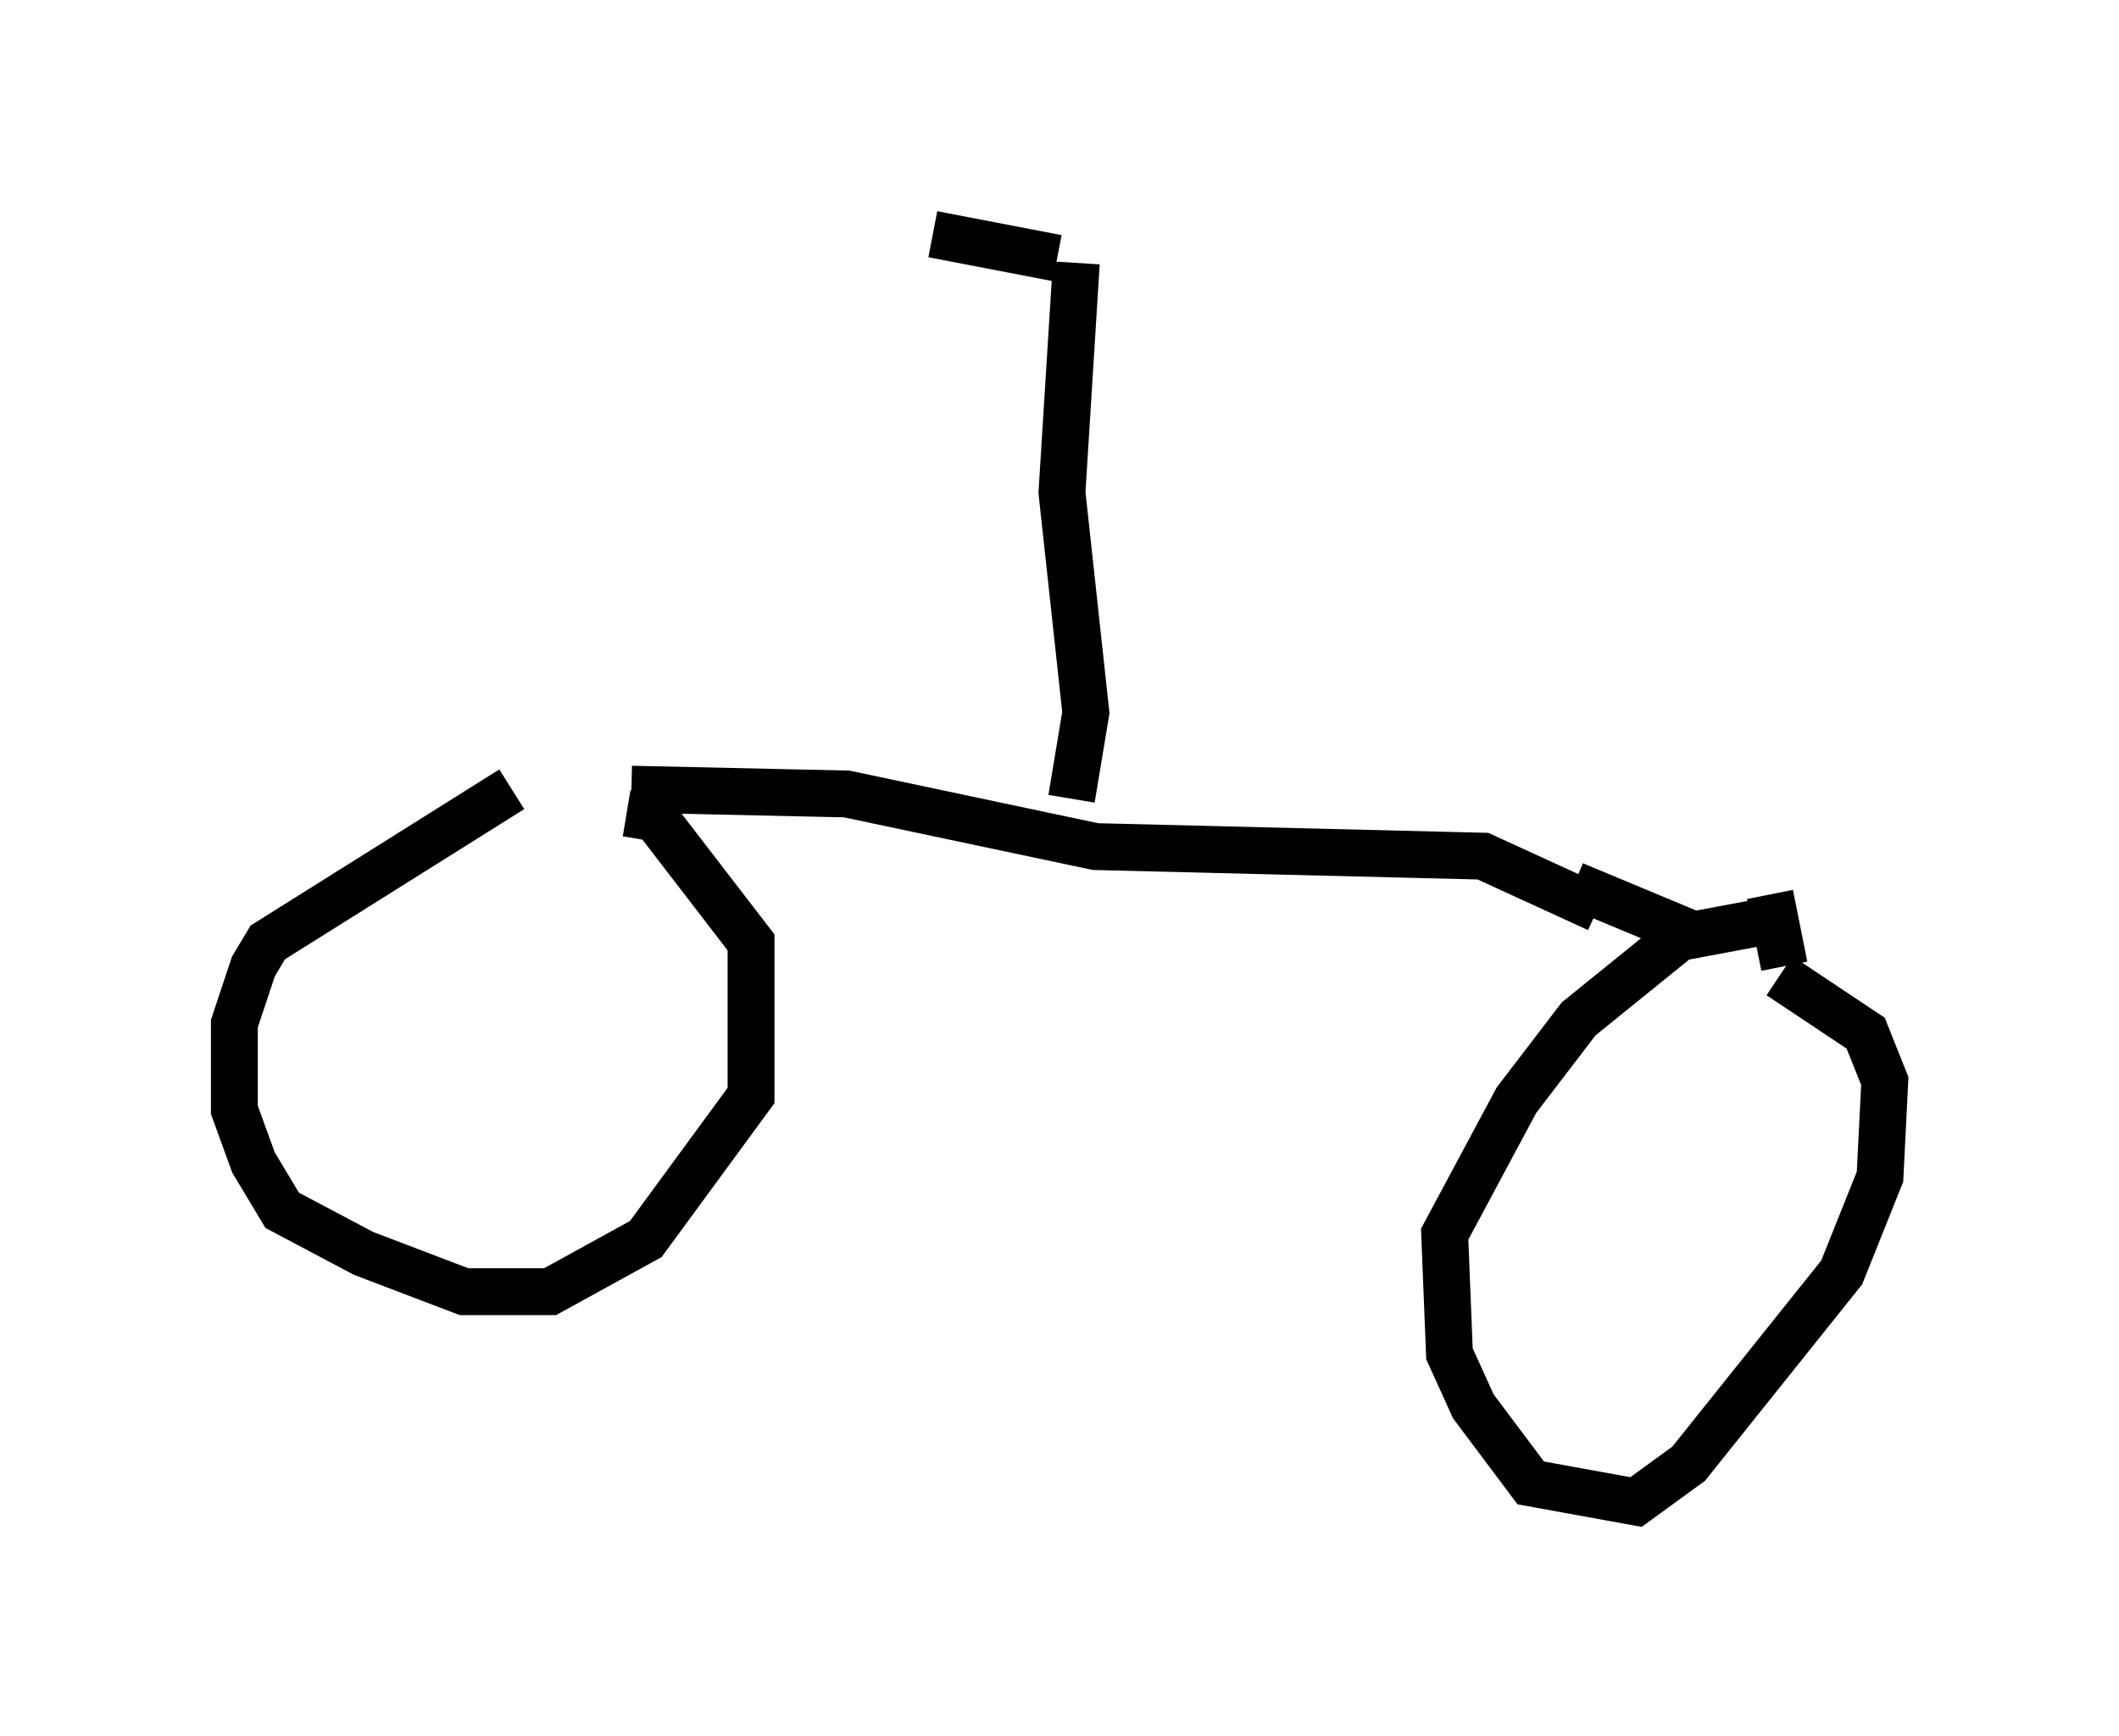 <?xml version="1.0" encoding="utf-8" ?>
<svg baseProfile="full" height="37.052" version="1.1" width="45.219" xmlns="http://www.w3.org/2000/svg" xmlns:ev="http://www.w3.org/2001/xml-events" xmlns:xlink="http://www.w3.org/1999/xlink"><defs /><rect fill="white" height="37.052" width="45.219" x="0" y="0" /><path d="M12.656, 17.046 m-1.735, -0.204 l-5.206, 3.267 -0.306, 0.51 l-0.408, 1.225 0.0, 1.838 l0.408, 1.123 0.613, 1.021 l1.735, 0.919 2.144, 0.817 l1.838, 0.0 2.042, -1.123 l2.246, -3.063 0.0, -3.267 l-2.042, -2.654 -0.613, -0.102 m24.092, 2.348 l-1.633, 0.306 -2.144, 1.735 l-1.327, 1.735 -1.531, 2.858 l0.102, 2.552 0.51, 1.123 l1.225, 1.633 2.246, 0.408 l1.123, -0.817 3.267, -4.083 l0.817, -2.042 0.102, -2.042 l-0.408, -1.021 -1.838, -1.225 m-24.5, -3.981 l4.594, 0.102 5.308, 1.123 l8.269, 0.204 2.45, 1.123 m-0.51, -0.51 l2.45, 1.021 m1.735, -0.817 l0.306, 1.531 m-15.211, -3.573 l0.306, -1.838 -0.51, -4.696 l0.306, -4.9 m-0.408, -0.102 l0.0, 0.0 m0.0, 0.0 l-2.654, -0.51 " fill="none" stroke="black" stroke-width="1" /></svg>
